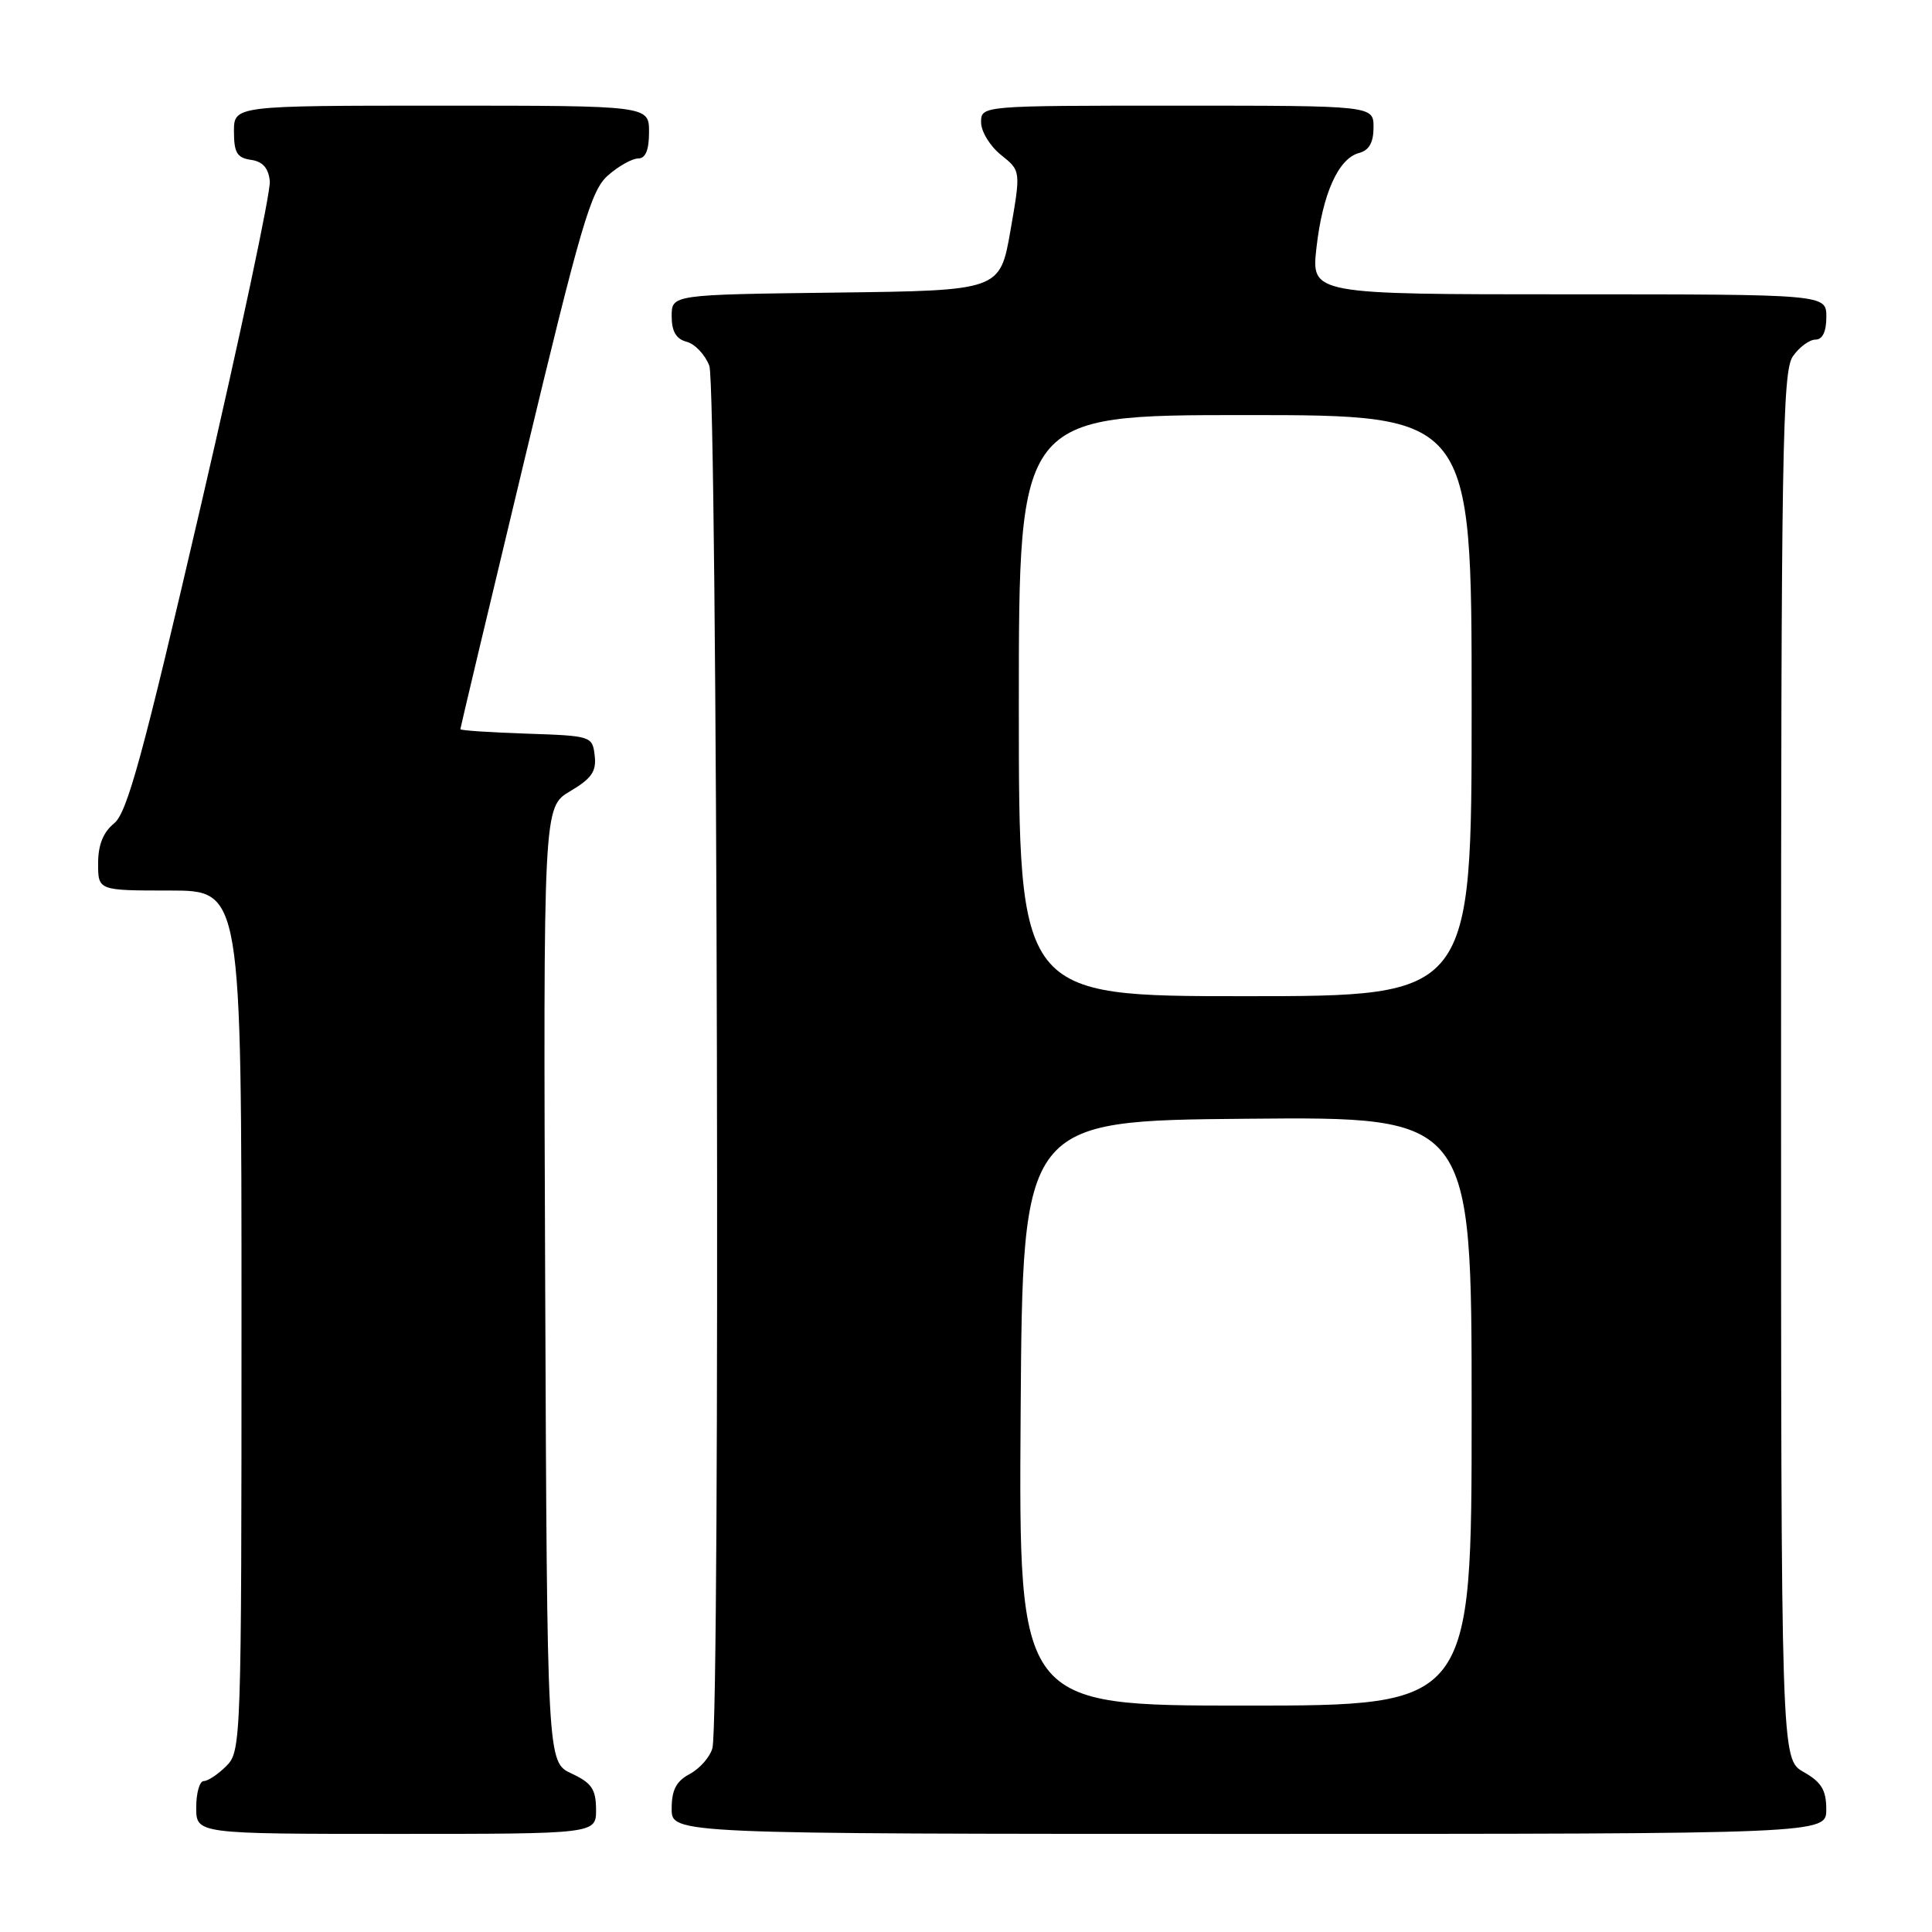 <?xml version="1.0" encoding="UTF-8" standalone="no"?>
<!DOCTYPE svg PUBLIC "-//W3C//DTD SVG 1.1//EN" "http://www.w3.org/Graphics/SVG/1.1/DTD/svg11.dtd" >
<svg xmlns="http://www.w3.org/2000/svg" xmlns:xlink="http://www.w3.org/1999/xlink" version="1.1" viewBox="0 0 256 256">
 <g >
 <path fill="currentColor"
d=" M 78.98 239.75 C 78.96 237.07 78.39 236.24 75.73 235.00 C 72.50 233.50 72.50 233.50 72.24 170.22 C 71.99 106.94 71.99 106.94 75.55 104.84 C 78.39 103.16 79.05 102.21 78.80 100.12 C 78.50 97.54 78.36 97.50 69.75 97.21 C 64.94 97.05 61.00 96.79 61.00 96.62 C 61.00 96.46 64.82 80.39 69.50 60.91 C 76.97 29.78 78.30 25.23 80.55 23.25 C 81.96 22.01 83.76 21.00 84.56 21.00 C 85.54 21.00 86.00 19.88 86.00 17.50 C 86.00 14.00 86.00 14.00 58.50 14.00 C 31.00 14.00 31.00 14.00 31.00 17.43 C 31.00 20.23 31.42 20.92 33.25 21.18 C 34.81 21.40 35.58 22.27 35.75 24.00 C 35.90 25.38 31.79 44.70 26.63 66.94 C 18.93 100.10 16.86 107.69 15.12 109.10 C 13.67 110.28 13.00 111.96 13.00 114.41 C 13.00 118.00 13.00 118.00 22.50 118.00 C 32.00 118.00 32.00 118.00 32.00 175.00 C 32.00 230.67 31.95 232.05 30.00 234.00 C 28.90 235.10 27.55 236.00 27.00 236.00 C 26.45 236.00 26.00 237.57 26.00 239.50 C 26.00 243.00 26.00 243.00 52.50 243.00 C 79.00 243.00 79.00 243.00 78.98 239.75 Z  M 241.99 239.75 C 241.99 237.19 241.35 236.14 238.99 234.80 C 236.00 233.09 236.00 233.09 236.00 141.27 C 236.00 59.78 236.18 49.19 237.56 47.22 C 238.41 46.00 239.76 45.00 240.56 45.00 C 241.49 45.00 242.00 43.95 242.00 42.00 C 242.00 39.00 242.00 39.00 207.87 39.00 C 173.74 39.00 173.74 39.00 174.44 32.81 C 175.25 25.66 177.35 20.98 180.09 20.27 C 181.41 19.92 182.00 18.88 182.00 16.88 C 182.00 14.00 182.00 14.00 156.00 14.00 C 130.00 14.00 130.00 14.00 130.00 16.21 C 130.00 17.43 131.19 19.37 132.64 20.53 C 135.27 22.63 135.27 22.63 133.89 30.56 C 132.50 38.50 132.50 38.50 110.75 38.77 C 89.00 39.04 89.00 39.04 89.00 41.90 C 89.00 43.92 89.59 44.92 90.99 45.29 C 92.08 45.57 93.43 47.00 93.99 48.47 C 95.06 51.29 95.46 227.68 94.40 231.63 C 94.09 232.80 92.74 234.33 91.42 235.05 C 89.60 236.01 89.00 237.17 89.00 239.67 C 89.00 243.00 89.00 243.00 165.50 243.00 C 242.00 243.00 242.00 243.00 241.99 239.75 Z  M 135.24 187.25 C 135.50 148.50 135.50 148.50 165.25 148.24 C 195.00 147.97 195.00 147.97 195.00 186.99 C 195.00 226.00 195.00 226.00 164.99 226.00 C 134.98 226.00 134.98 226.00 135.24 187.25 Z  M 135.00 93.50 C 135.00 55.00 135.00 55.00 165.00 55.00 C 195.00 55.00 195.00 55.00 195.00 93.50 C 195.00 132.00 195.00 132.00 165.00 132.00 C 135.00 132.00 135.00 132.00 135.00 93.50 Z "/>
</g>
</svg>